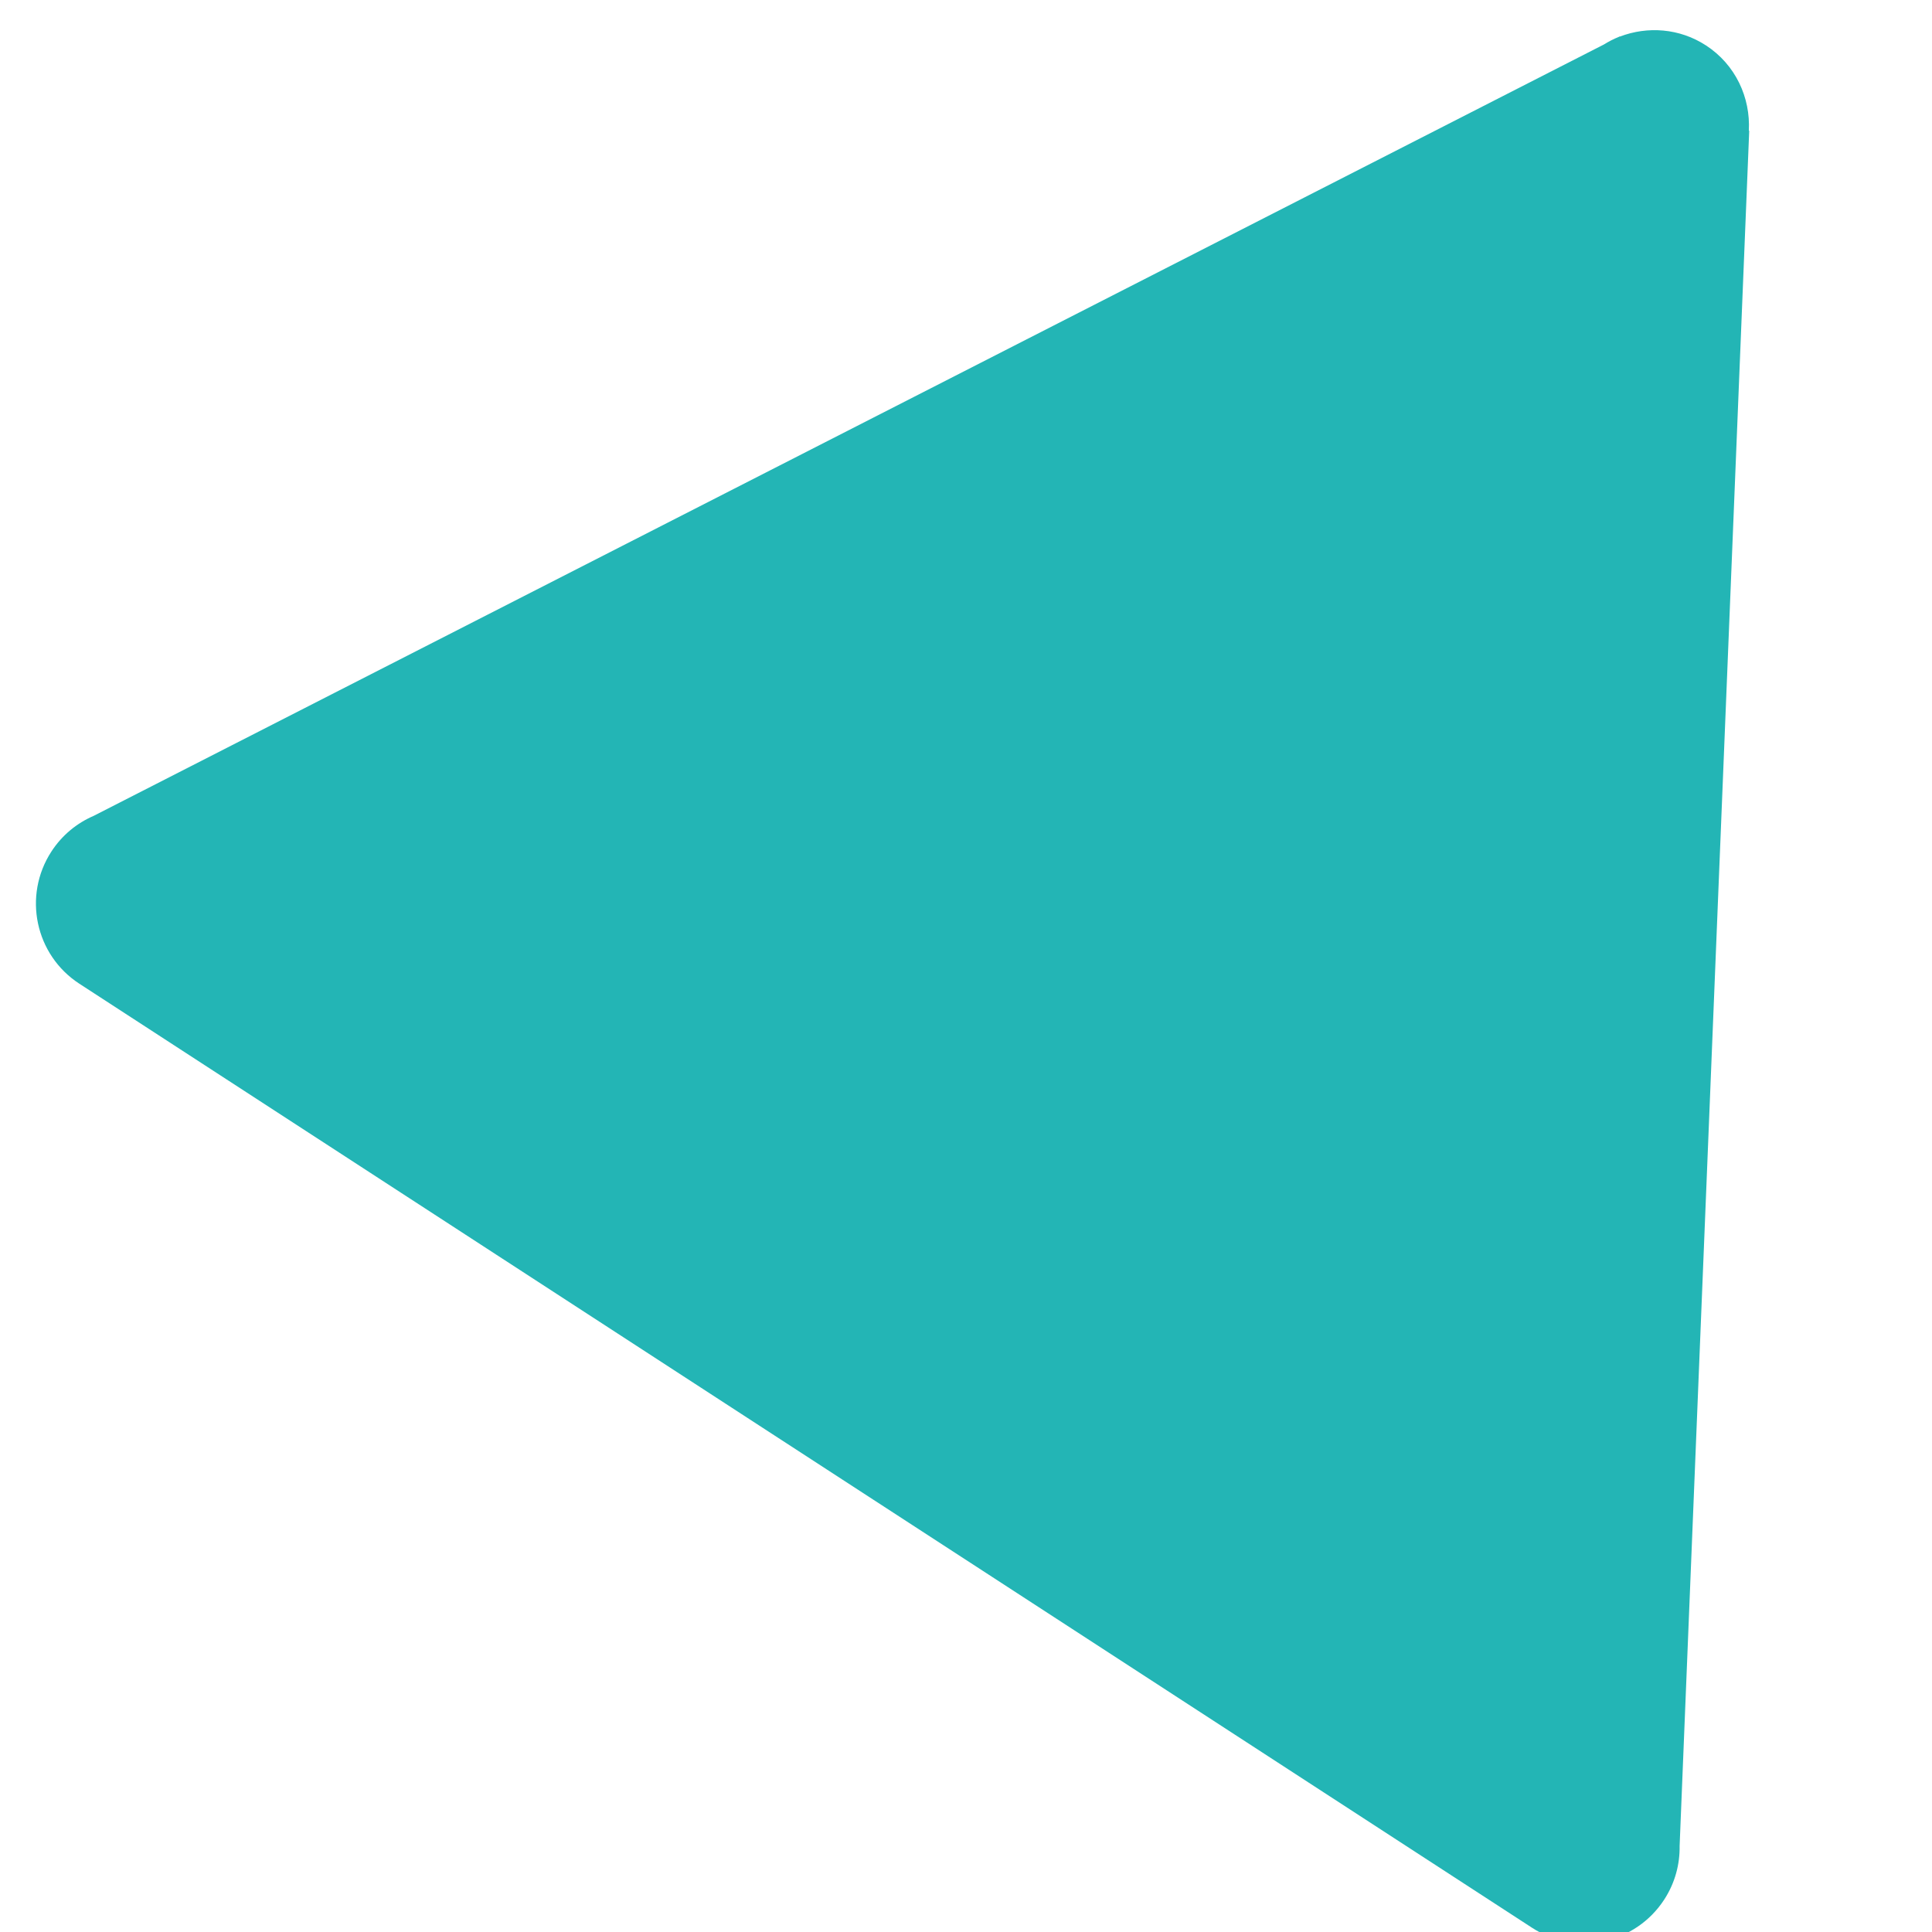 <?xml version="1.0" encoding="UTF-8"?>
<svg xmlns="http://www.w3.org/2000/svg" xmlns:xlink="http://www.w3.org/1999/xlink" width="375pt" height="375pt" viewBox="0 0 375 375" version="1.2">
<defs>
<clipPath id="clip1">
  <path d="M 6 5 L 340 5 L 340 375 L 6 375 Z M 6 5 "/>
</clipPath>
<clipPath id="clip2">
  <path d="M 176.754 -91.504 L 489.934 112.016 L 312.977 384.32 L -0.203 180.797 Z M 176.754 -91.504 "/>
</clipPath>
<clipPath id="clip3">
  <path d="M 176.754 -91.504 L 489.934 112.016 L 312.977 384.32 L -0.203 180.797 Z M 176.754 -91.504 "/>
</clipPath>
</defs>
<g id="surface1">
<g clip-path="url(#clip1)" clip-rule="nonzero">
<g clip-path="url(#clip2)" clip-rule="nonzero">
<g clip-path="url(#clip3)" clip-rule="nonzero">
<path style=" stroke:none;fill-rule:nonzero;fill:rgb(13.73%,70.979%,70.979%);fill-opacity:1;" d="M 326.012 358.223 L 326.016 358.219 L 339.52 25.402 L 339.449 25.348 C 339.785 18.949 336.879 12.555 331.125 8.812 C 325.965 5.461 319.773 5.059 314.43 7.094 L 314.391 7.066 L 314.191 7.168 C 313.188 7.566 312.23 8.07 311.305 8.641 L 18.215 158.34 L 18.215 158.344 C 14.953 159.742 12.055 162.082 9.977 165.281 C 4.391 173.875 6.824 185.363 15.406 190.941 L 297.367 374.176 C 305.949 379.754 317.434 377.309 323.02 368.715 C 325.129 365.473 326.086 361.816 326.012 358.223 Z M 326.012 358.223 "/>
</g>
</g>
</g>
</g>
</svg>
